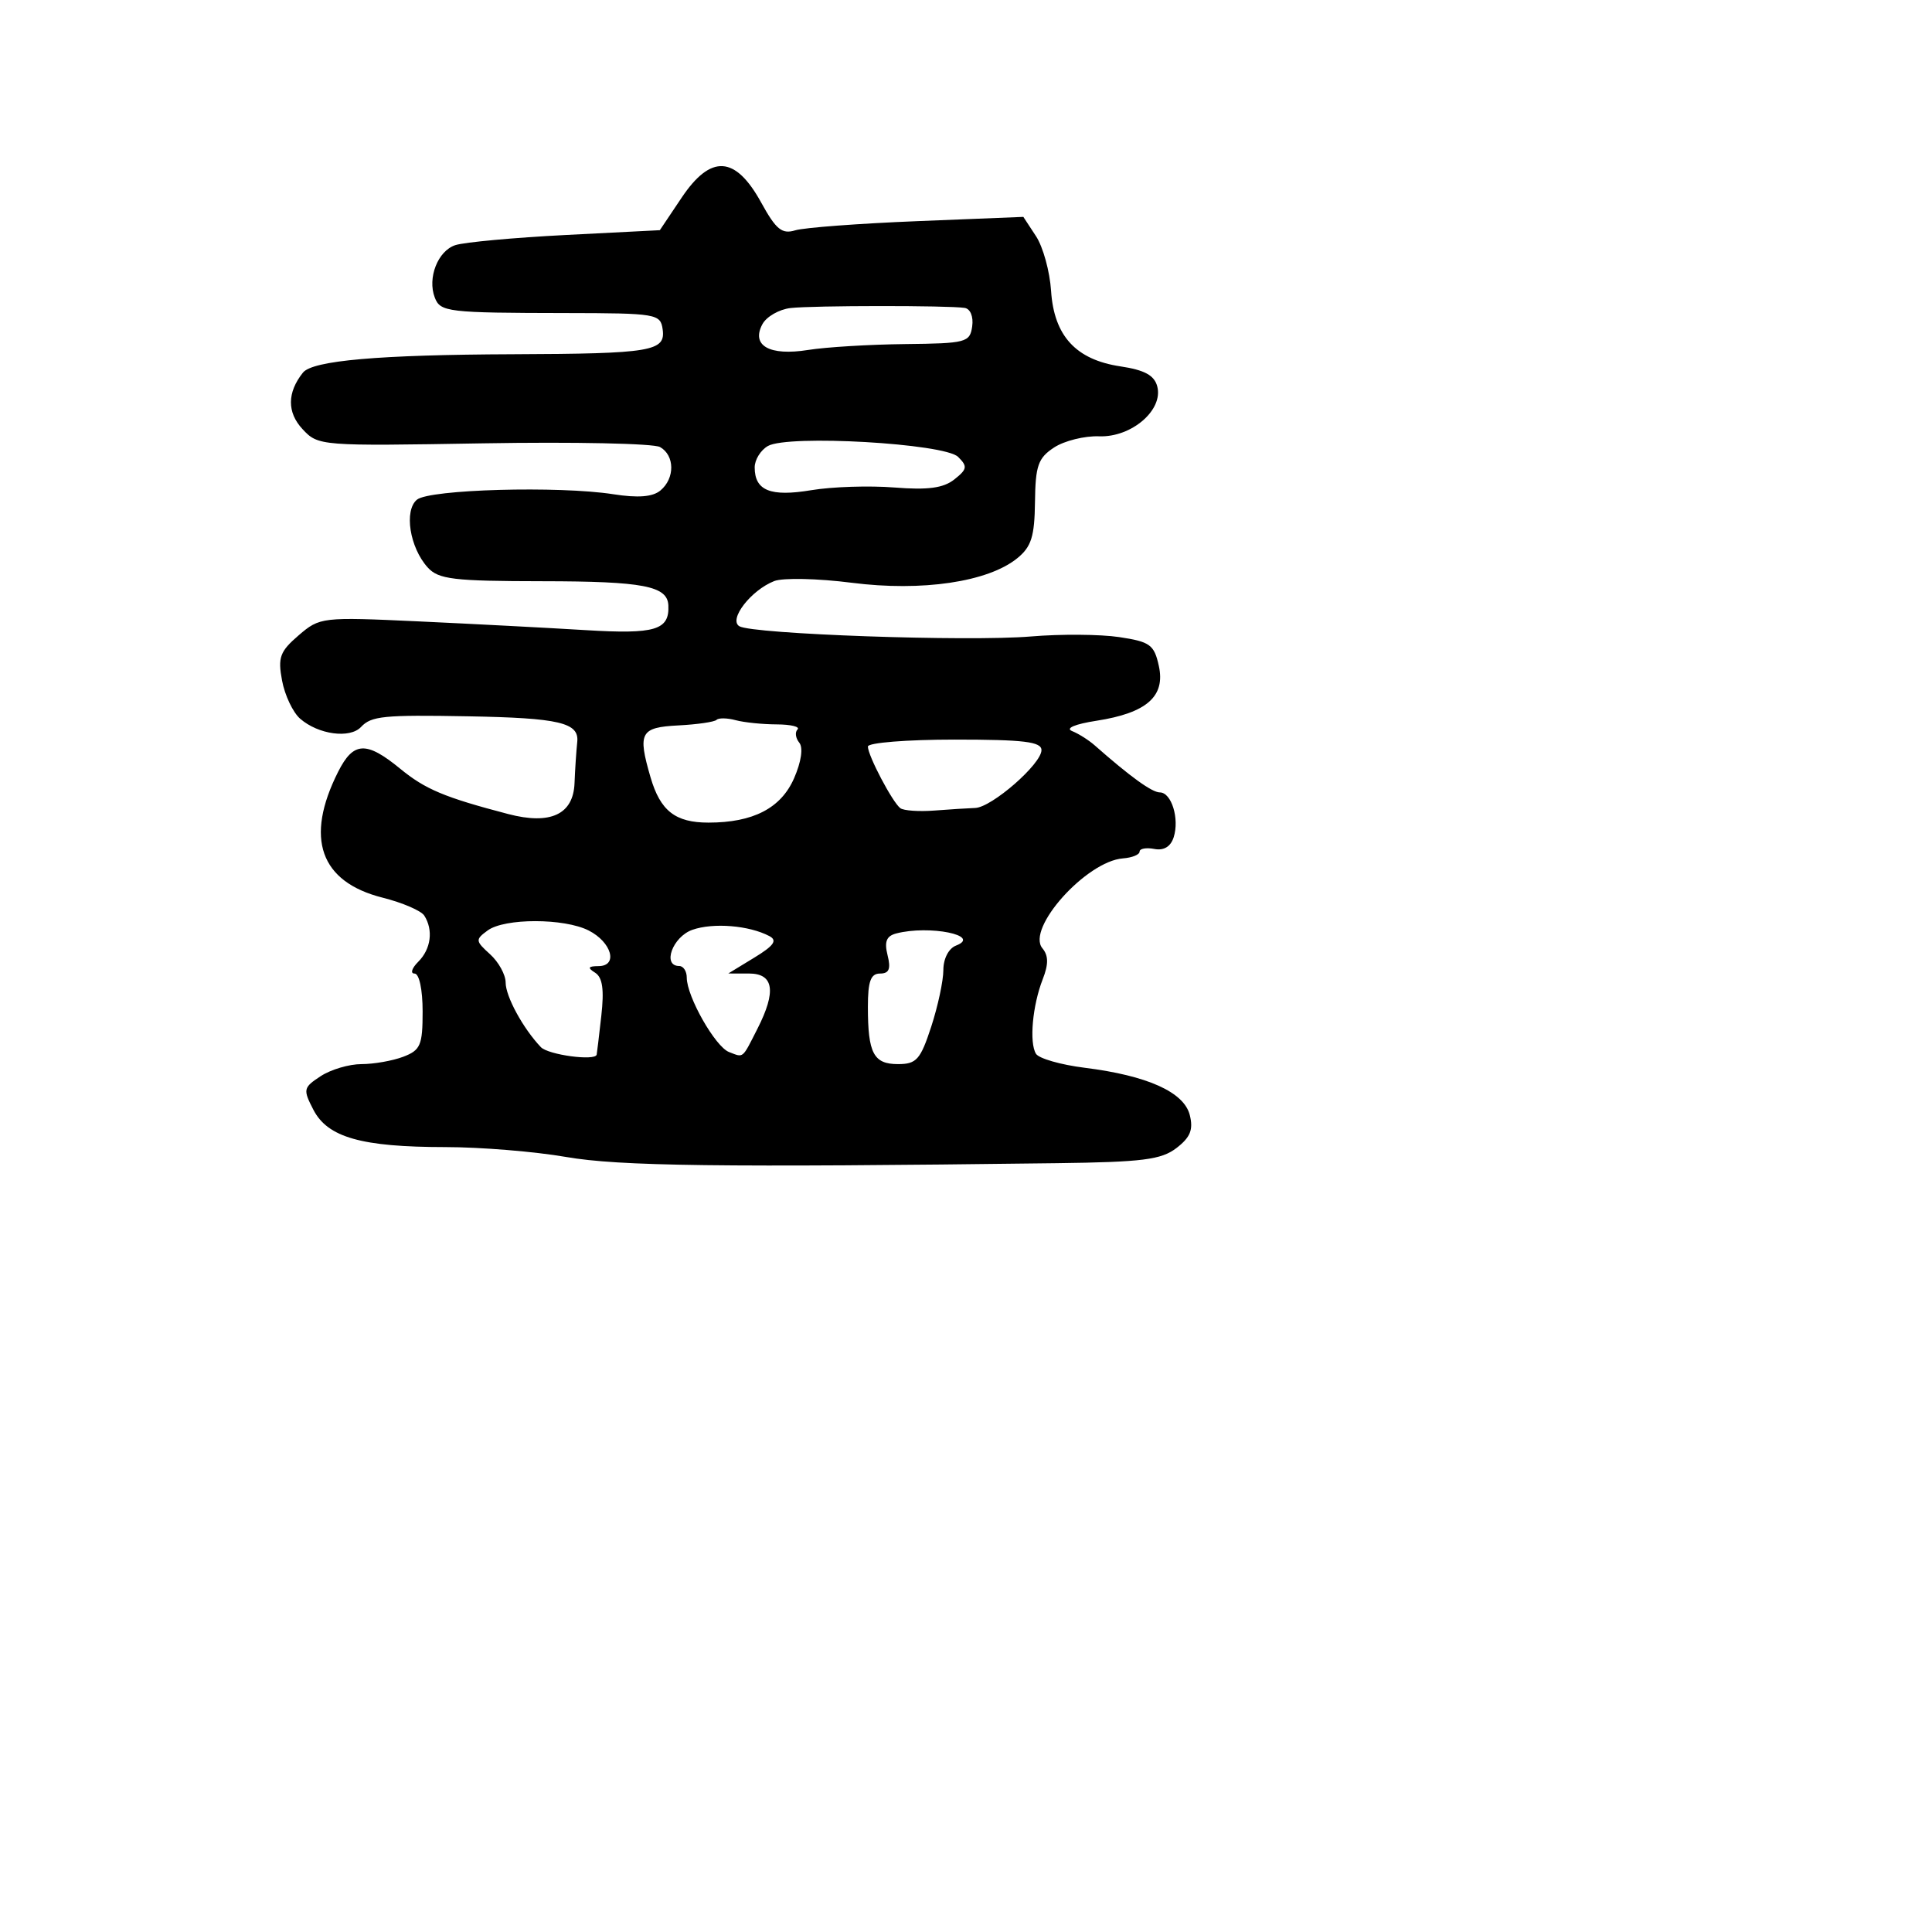 <svg xmlns="http://www.w3.org/2000/svg" width="256" height="256" viewBox="0 0 256 256" version="1.1">
	<path d="M 90.320 26.194 L 87.432 30.500 74.966 31.137 C 68.110 31.488, 61.526 32.093, 60.335 32.482 C 58.021 33.237, 56.612 36.824, 57.608 39.421 C 58.347 41.347, 59.283 41.458, 75 41.481 C 86.982 41.499, 87.513 41.588, 87.804 43.628 C 88.221 46.556, 86.350 46.868, 68 46.938 C 50.185 47.006, 41.417 47.774, 40.139 49.377 C 38.039 52.013, 38.021 54.645, 40.088 56.864 C 42.164 59.093, 42.425 59.113, 64.048 58.743 C 76.072 58.538, 86.605 58.759, 87.455 59.235 C 89.418 60.334, 89.447 63.384, 87.509 64.992 C 86.479 65.847, 84.546 66, 81.259 65.487 C 74.064 64.364, 56.896 64.841, 55.247 66.210 C 53.512 67.650, 54.288 72.555, 56.667 75.184 C 58.099 76.767, 60.052 77.002, 71.905 77.015 C 85.248 77.030, 88.439 77.643, 88.561 80.214 C 88.718 83.492, 86.832 84.057, 77.607 83.496 C 72.598 83.191, 62.633 82.670, 55.461 82.337 C 42.646 81.743, 42.374 81.775, 39.567 84.189 C 37.087 86.322, 36.798 87.111, 37.375 90.185 C 37.740 92.132, 38.818 94.403, 39.770 95.232 C 42.186 97.336, 46.369 97.901, 47.842 96.324 C 49.196 94.875, 50.826 94.712, 62 94.914 C 74.124 95.132, 76.761 95.751, 76.488 98.314 C 76.360 99.516, 76.198 101.974, 76.128 103.775 C 75.966 107.918, 72.939 109.329, 67.350 107.867 C 58.898 105.656, 56.357 104.590, 53.022 101.854 C 48.537 98.174, 46.831 98.256, 44.813 102.250 C 40.359 111.066, 42.404 116.857, 50.711 118.949 C 53.330 119.608, 55.810 120.677, 56.221 121.324 C 57.437 123.235, 57.110 125.747, 55.429 127.429 C 54.564 128.293, 54.339 129, 54.929 129 C 55.548 129, 56 131.118, 56 134.025 C 56 138.498, 55.719 139.156, 53.435 140.025 C 52.024 140.561, 49.533 141, 47.900 141 C 46.266 141, 43.832 141.719, 42.490 142.598 C 40.182 144.111, 40.130 144.351, 41.527 147.052 C 43.422 150.716, 47.915 151.987, 59 151.995 C 63.675 151.998, 70.875 152.587, 75 153.303 C 82.032 154.525, 95.418 154.694, 140 154.127 C 151.403 153.982, 153.872 153.670, 155.893 152.116 C 157.729 150.704, 158.138 149.687, 157.652 147.750 C 156.888 144.706, 152.035 142.523, 143.719 141.484 C 140.559 141.089, 137.659 140.257, 137.274 139.634 C 136.362 138.159, 136.808 133.228, 138.168 129.749 C 138.947 127.758, 138.934 126.625, 138.122 125.647 C 135.947 123.026, 143.948 114.106, 148.802 113.740 C 150.011 113.649, 151 113.246, 151 112.845 C 151 112.443, 151.879 112.284, 152.954 112.491 C 154.218 112.735, 155.124 112.185, 155.521 110.934 C 156.302 108.473, 155.226 105, 153.683 104.999 C 152.642 104.998, 149.766 102.920, 145.060 98.770 C 144.269 98.071, 142.919 97.218, 142.060 96.873 C 141.129 96.498, 142.429 95.947, 145.286 95.504 C 151.941 94.472, 154.440 92.278, 153.553 88.243 C 152.935 85.426, 152.392 85.031, 148.297 84.417 C 145.785 84.041, 140.529 84.003, 136.615 84.334 C 128.328 85.035, 99.661 84.027, 97.959 82.975 C 96.514 82.082, 99.513 78.206, 102.586 76.996 C 103.733 76.544, 108.355 76.644, 112.857 77.219 C 122.177 78.409, 130.913 77.116, 134.787 73.974 C 136.658 72.457, 137.086 71.099, 137.141 66.515 C 137.198 61.701, 137.555 60.682, 139.672 59.295 C 141.027 58.408, 143.713 57.740, 145.641 57.813 C 149.921 57.974, 154.163 54.338, 153.345 51.210 C 152.958 49.732, 151.667 49.027, 148.463 48.547 C 142.556 47.661, 139.662 44.508, 139.272 38.534 C 139.105 35.975, 138.210 32.725, 137.284 31.310 L 135.598 28.738 121.549 29.303 C 113.822 29.614, 106.542 30.161, 105.372 30.519 C 103.613 31.057, 102.829 30.417, 100.859 26.835 C 97.438 20.616, 94.193 20.419, 90.320 26.194 M 104.750 40.816 C 103.237 40.991, 101.559 41.956, 101.021 42.961 C 99.500 45.802, 101.963 47.189, 107.077 46.372 C 109.442 45.993, 115.230 45.643, 119.939 45.592 C 128.023 45.505, 128.518 45.375, 128.820 43.250 C 129.003 41.957, 128.578 40.914, 127.820 40.798 C 125.628 40.463, 107.698 40.477, 104.750 40.816 M 101.750 59.098 C 100.787 59.649, 100 60.922, 100 61.927 C 100 65.012, 102.089 65.854, 107.500 64.952 C 110.250 64.493, 115.200 64.332, 118.500 64.595 C 122.964 64.949, 125 64.676, 126.455 63.526 C 128.163 62.175, 128.226 61.799, 126.955 60.541 C 125.151 58.755, 104.421 57.568, 101.750 59.098 M 94.949 95.384 C 94.674 95.660, 92.398 95.991, 89.891 96.121 C 84.843 96.382, 84.472 97.072, 86.200 103 C 87.496 107.445, 89.484 109, 93.870 109 C 99.802 109, 103.491 107.087, 105.223 103.113 C 106.176 100.926, 106.446 99.069, 105.908 98.408 C 105.418 97.807, 105.313 97.020, 105.675 96.658 C 106.037 96.296, 104.796 95.994, 102.917 95.986 C 101.038 95.979, 98.589 95.728, 97.475 95.428 C 96.361 95.129, 95.224 95.109, 94.949 95.384 M 115 98.919 C 115 100.121, 118.269 106.328, 119.304 107.092 C 119.747 107.418, 121.772 107.558, 123.804 107.402 C 125.837 107.246, 128.272 107.091, 129.215 107.059 C 131.409 106.984, 138 101.235, 138 99.396 C 138 98.282, 135.676 98, 126.500 98 C 120.175 98, 115 98.414, 115 98.919 M 64.625 123.285 C 62.965 124.499, 62.982 124.674, 64.934 126.440 C 66.070 127.468, 67 129.156, 67 130.190 C 67 132.036, 69.316 136.285, 71.666 138.750 C 72.643 139.775, 78.847 140.614, 79.062 139.750 C 79.097 139.613, 79.372 137.308, 79.674 134.628 C 80.069 131.124, 79.841 129.514, 78.862 128.893 C 77.809 128.226, 77.914 128.027, 79.323 128.015 C 81.938 127.993, 81.048 124.837, 77.991 123.290 C 74.747 121.648, 66.867 121.646, 64.625 123.285 M 91.750 123.203 C 89.122 124.124, 87.708 128, 90 128 C 90.550 128, 91 128.693, 91 129.540 C 91 132.048, 94.779 138.701, 96.601 139.400 C 98.566 140.155, 98.303 140.371, 100.373 136.300 C 102.891 131.348, 102.530 129.001, 99.250 128.996 L 96.500 128.993 99.943 126.894 C 102.557 125.300, 103.038 124.612, 101.943 124.035 C 99.259 122.621, 94.514 122.234, 91.750 123.203 M 118.749 123.689 C 117.453 124.028, 117.157 124.777, 117.608 126.573 C 118.063 128.389, 117.812 129, 116.608 129 C 115.373 129, 115 130.025, 115 133.418 C 115 139.570, 115.753 141, 118.992 141 C 121.436 141, 121.964 140.407, 123.385 136.062 C 124.273 133.346, 125 129.957, 125 128.531 C 125 127.026, 125.704 125.667, 126.677 125.294 C 130.148 123.962, 123.137 122.543, 118.749 123.689" stroke="none" fill="black" fill-rule="evenodd"/>
</svg>